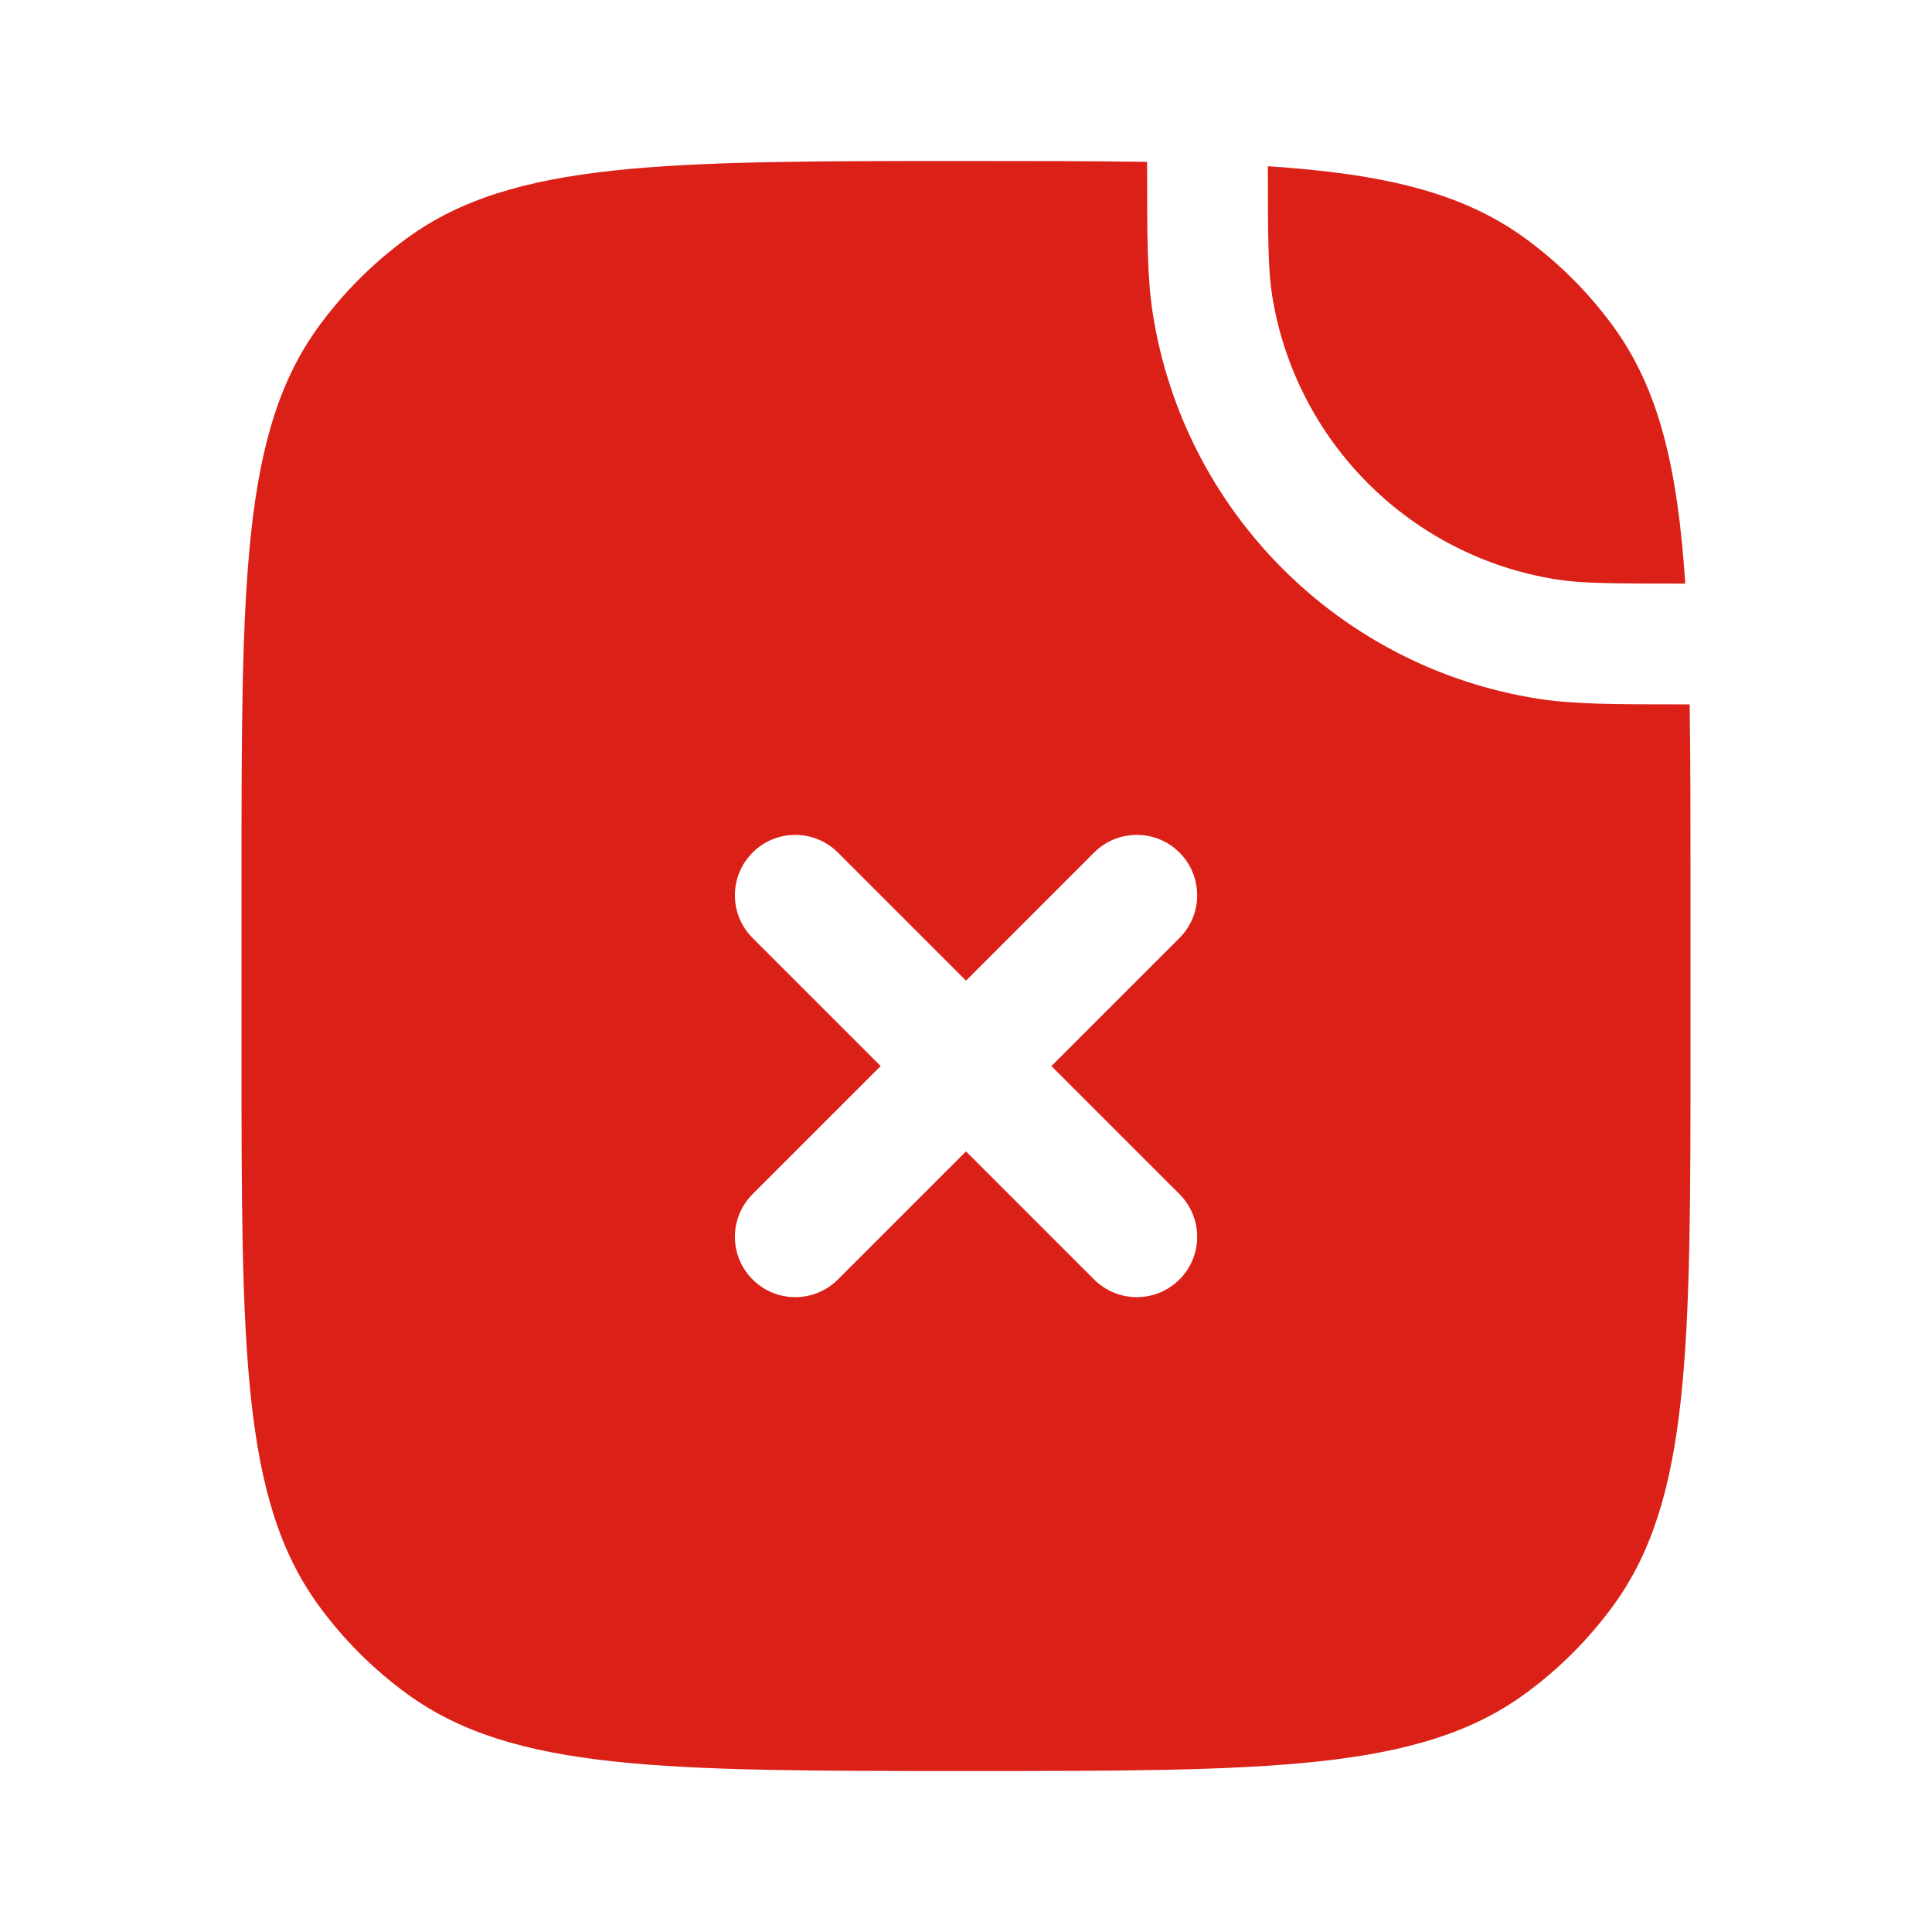 <svg width="24" height="24" viewBox="0 0 24 24" fill="none" xmlns="http://www.w3.org/2000/svg">
<path fill-rule="evenodd" clip-rule="evenodd" d="M3 13C3 16.75 3 18.625 3.955 19.939C4.263 20.363 4.637 20.737 5.061 21.045C6.375 22 8.25 22 12 22C15.75 22 17.625 22 18.939 21.045C19.363 20.737 19.737 20.363 20.045 19.939C21 18.625 21 16.75 21 13V11C21 10.161 21 9.416 20.989 8.75L20.919 8.75C20.067 8.75 19.548 8.75 19.101 8.679C16.64 8.29 14.71 6.36 14.321 3.9C14.25 3.452 14.25 2.933 14.25 2.081L14.25 2.011C13.584 2 12.839 2 12 2C8.25 2 6.375 2 5.061 2.955C4.637 3.263 4.263 3.637 3.955 4.061C3 5.375 3 7.25 3 11V13ZM14.652 11.652C14.945 11.359 14.945 10.884 14.652 10.591C14.359 10.298 13.884 10.298 13.591 10.591L12 12.182L10.409 10.591C10.116 10.298 9.641 10.298 9.349 10.591C9.056 10.884 9.056 11.359 9.349 11.652L10.94 13.243L9.349 14.834C9.056 15.127 9.056 15.601 9.349 15.894C9.641 16.187 10.116 16.187 10.409 15.894L12 14.303L13.591 15.894C13.884 16.187 14.359 16.187 14.652 15.894C14.945 15.601 14.945 15.127 14.652 14.834L13.061 13.243L14.652 11.652Z" fill="#DB2017"/>
<path d="M19.335 7.198C19.643 7.247 20.024 7.25 20.935 7.25C20.84 5.81 20.609 4.838 20.045 4.061C19.737 3.637 19.363 3.263 18.939 2.955C18.162 2.391 17.19 2.16 15.75 2.065C15.75 2.976 15.754 3.356 15.802 3.665C16.09 5.483 17.517 6.91 19.335 7.198Z" fill="#DB2017"/>
</svg>
